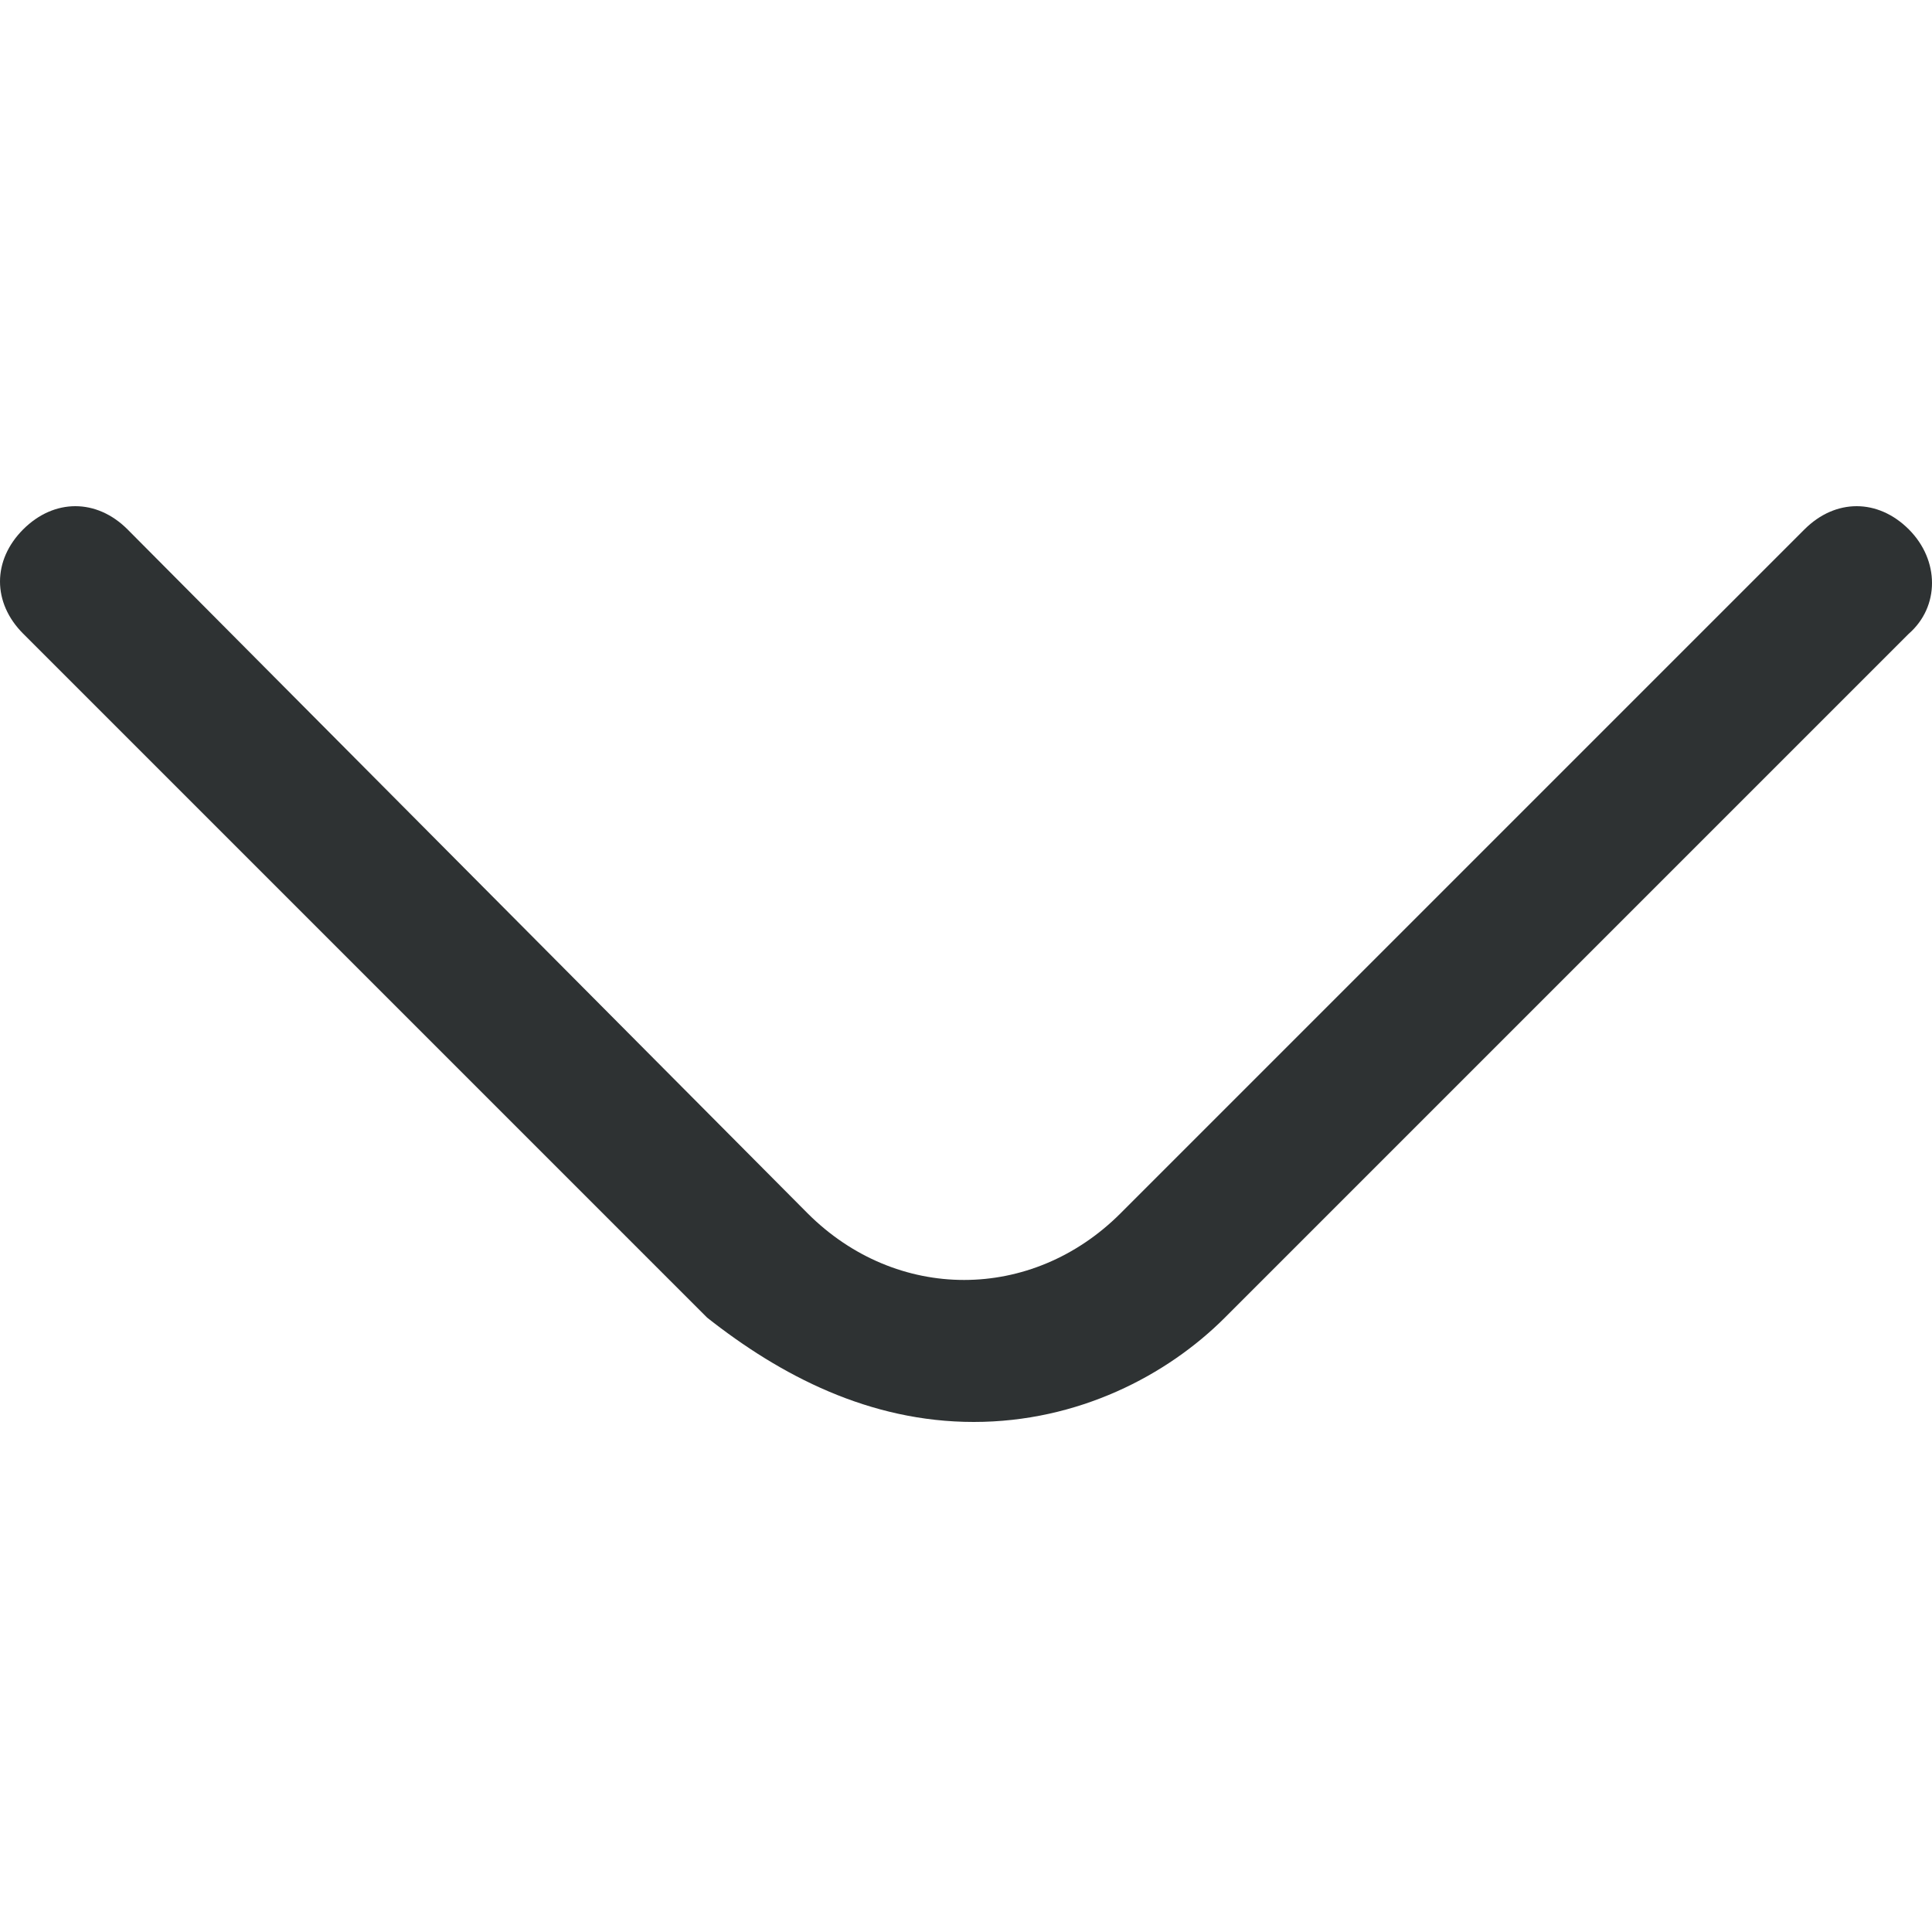 <svg id="Layer_1" xmlns="http://www.w3.org/2000/svg" viewBox="0 0 50 50"><style>.st0{fill:#2e3233}</style><path class="st0" d="M49.4 13.7c-.8-.8-1.9-.8-2.7 0L29 31.4c-2.3 2.3-5.8 2.3-8.1 0L3.3 13.7c-.8-.8-1.9-.8-2.7 0s-.8 1.9 0 2.7l17.7 17.7c1.9 1.5 4.2 2.7 6.9 2.7s5-1.2 6.5-2.7l17.7-17.7c.8-.7.8-1.9 0-2.7z"/></svg>